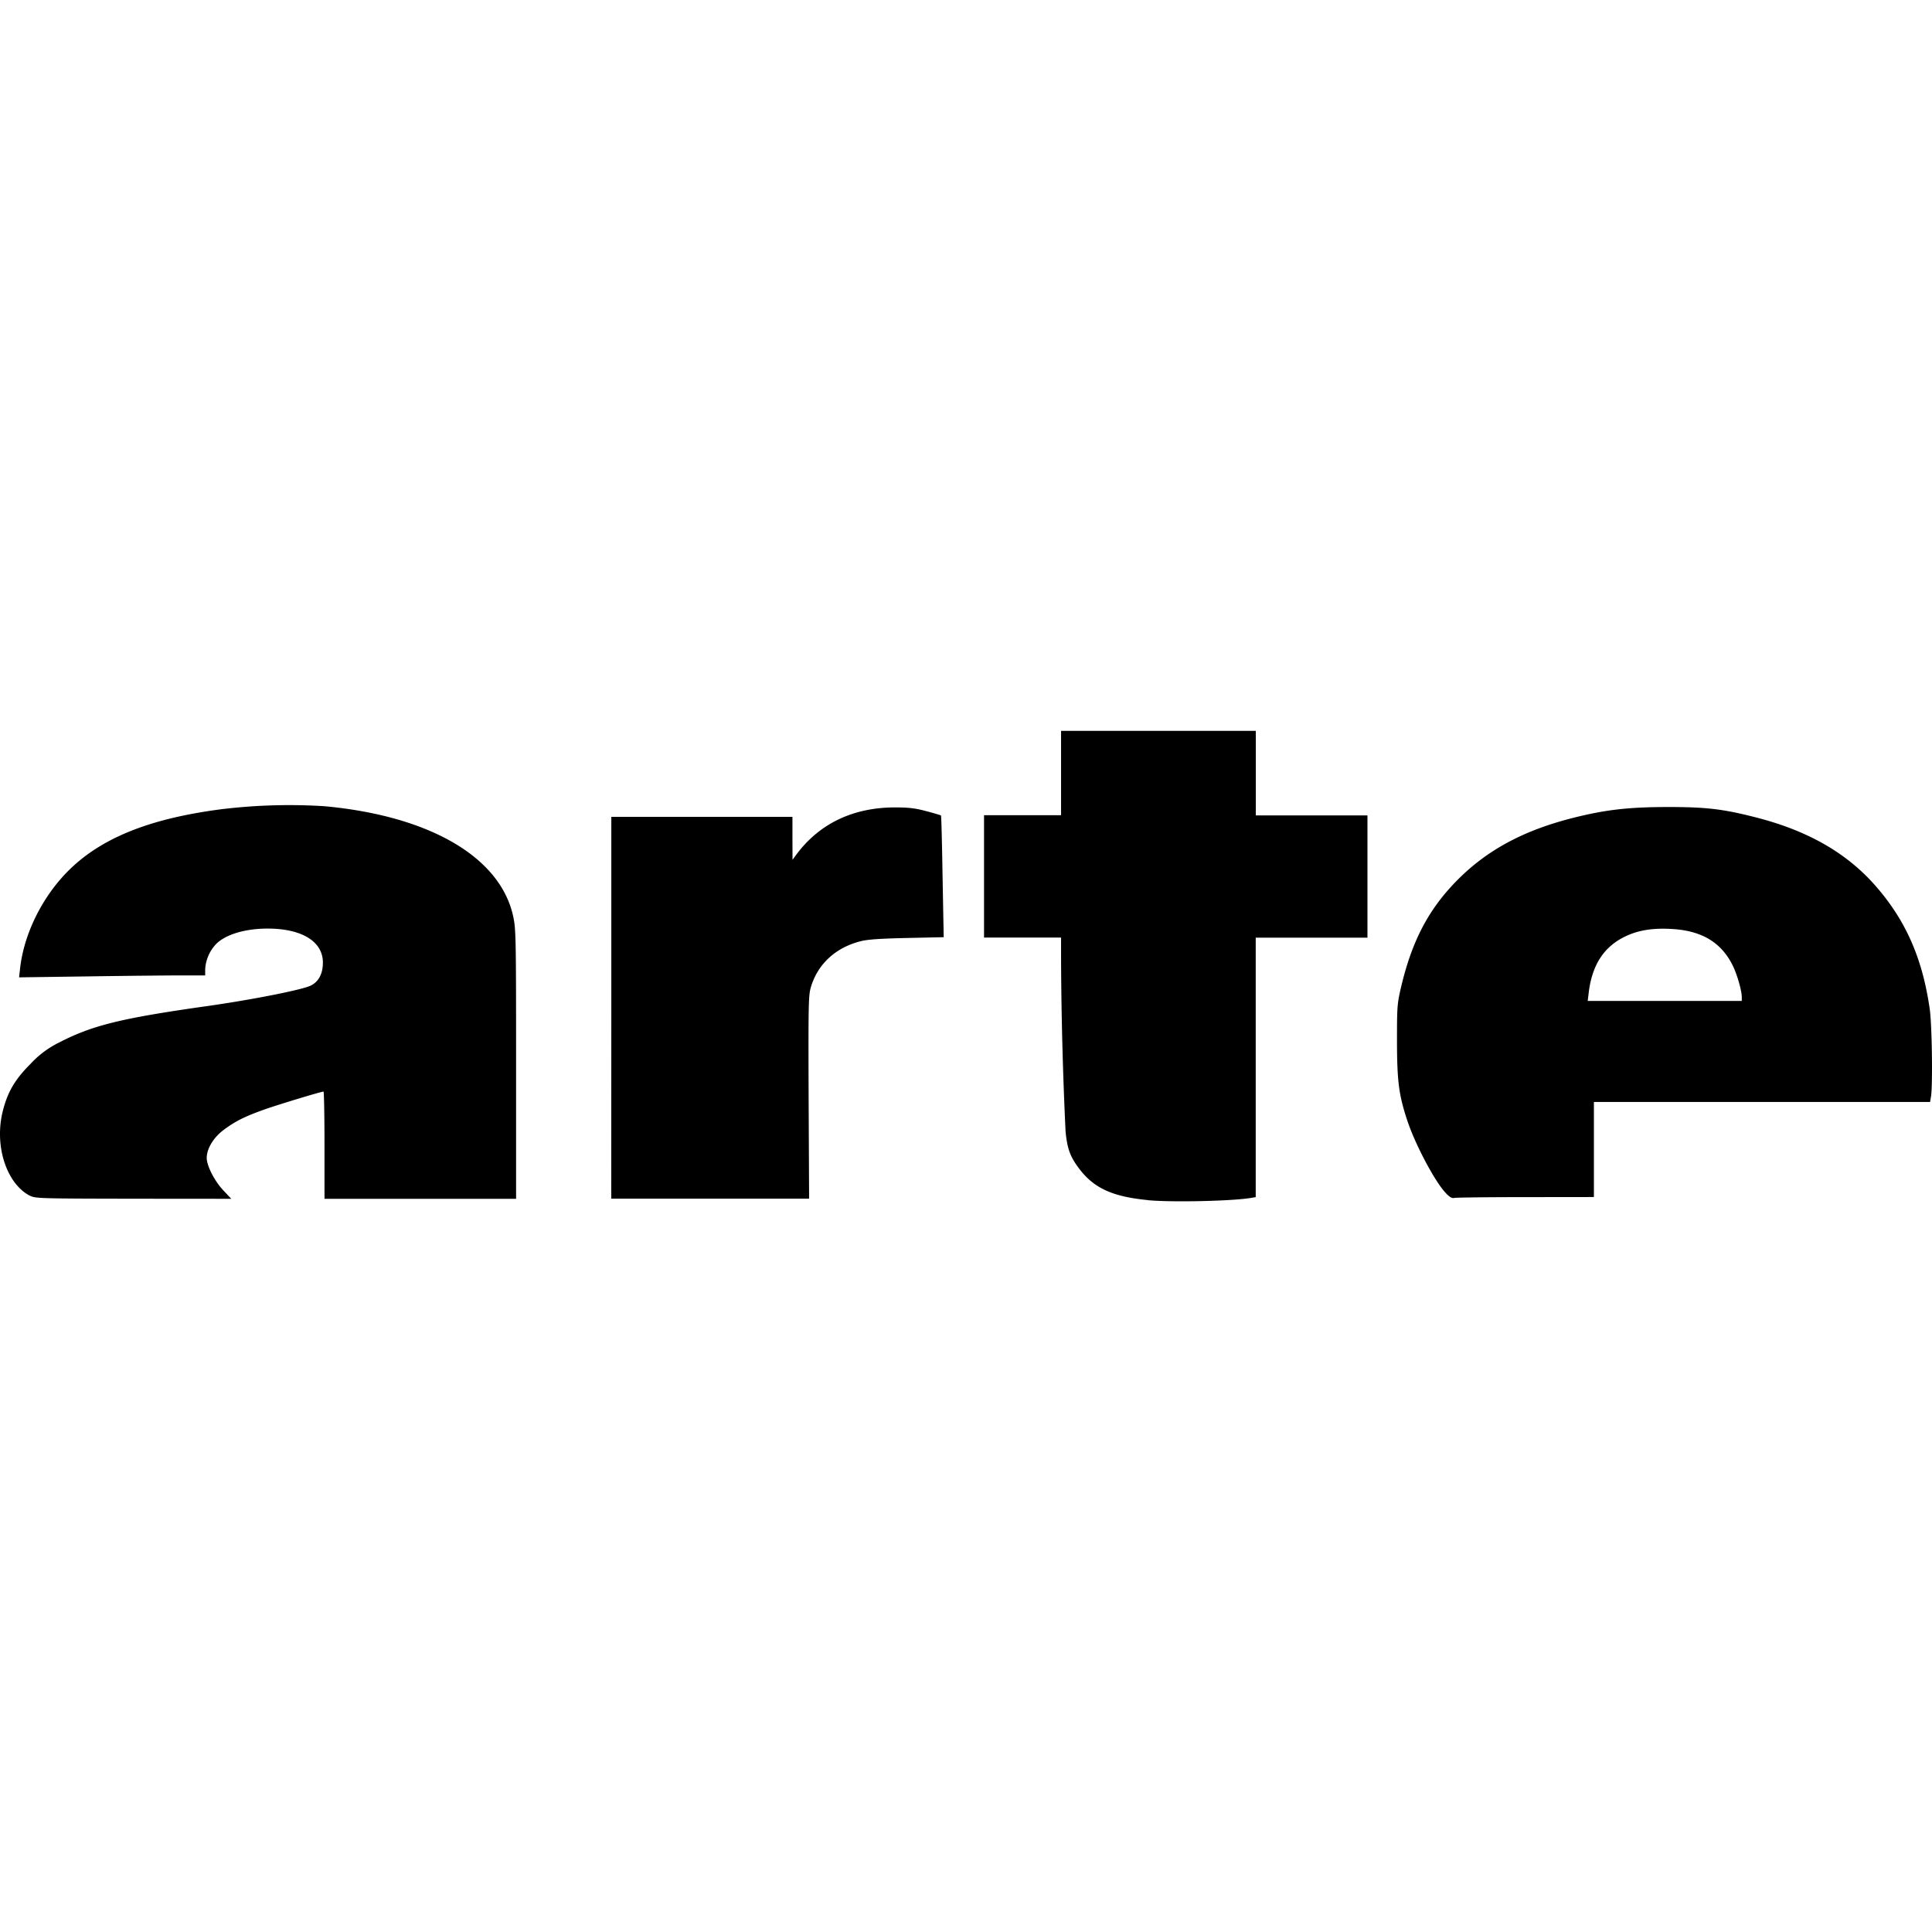 <svg xmlns="http://www.w3.org/2000/svg" width="3em" height="3em" viewBox="0 0 24 24"><path fill="currentColor" d="M14.259 14.908c-.442-.043-.671-.149-.855-.393c-.11-.147-.145-.24-.167-.457a50 50 0 0 1-.056-2.116v-.295h-.957v-1.52h.957V9.079H15.6v1.05h1.387v1.519h-1.388v3.223l-.06.01c-.234.04-.993.056-1.28.028m-13.89-.056c-.293-.155-.443-.629-.333-1.056c.06-.236.152-.391.346-.584a1.2 1.2 0 0 1 .357-.265c.41-.211.768-.299 1.82-.448c.568-.08 1.189-.203 1.3-.256c.099-.048.152-.147.152-.287c0-.262-.262-.422-.688-.422c-.286.001-.53.076-.646.2a.5.5 0 0 0-.128.302v.08h-.295c-.163 0-.683.005-1.156.012l-.861.012l.013-.115c.048-.424.272-.878.59-1.2c.408-.412 1.009-.656 1.906-.773a7 7 0 0 1 1.284-.038c1.305.12 2.182.63 2.344 1.364c.035.157.037.249.037 1.84v1.673h-2.38v-.666c0-.366-.006-.666-.012-.666c-.03 0-.563.162-.736.223c-.245.088-.354.142-.502.251c-.128.095-.213.235-.213.35c0 .098.097.288.208.405l.097.103l-1.217-.001C.483 14.889.437 14.888.37 14.852m7.224-2.333v-2.372h2.25v.267l.001.267l.041-.056c.286-.391.708-.595 1.233-.595c.17 0 .252.01.39.047c.096.025.177.05.18.053c.005.004.013.346.02.76l.014.752l-.456.01c-.327.007-.49.018-.575.04c-.309.078-.53.28-.617.564c-.032.105-.034.196-.03 1.373l.006 1.261H7.593zM17.96 14.82c-.133-.138-.376-.596-.475-.891c-.108-.323-.13-.494-.131-.99c0-.44.002-.469.052-.683c.134-.563.334-.948.678-1.303c.377-.388.836-.637 1.465-.795c.4-.1.68-.132 1.17-.133c.475 0 .684.024 1.097.13c.644.165 1.125.441 1.484.851c.375.429.582.9.672 1.53c.028.192.038.946.016 1.083l-.012.07H19.8v1.181l-.849.001c-.467 0-.865.005-.886.01c-.027.007-.057-.01-.105-.06m3.677-2.436c0-.074-.054-.267-.105-.375c-.14-.298-.388-.45-.767-.47c-.242-.014-.425.017-.59.1c-.256.128-.4.354-.44.696l-.012.098h1.914z"/></svg>